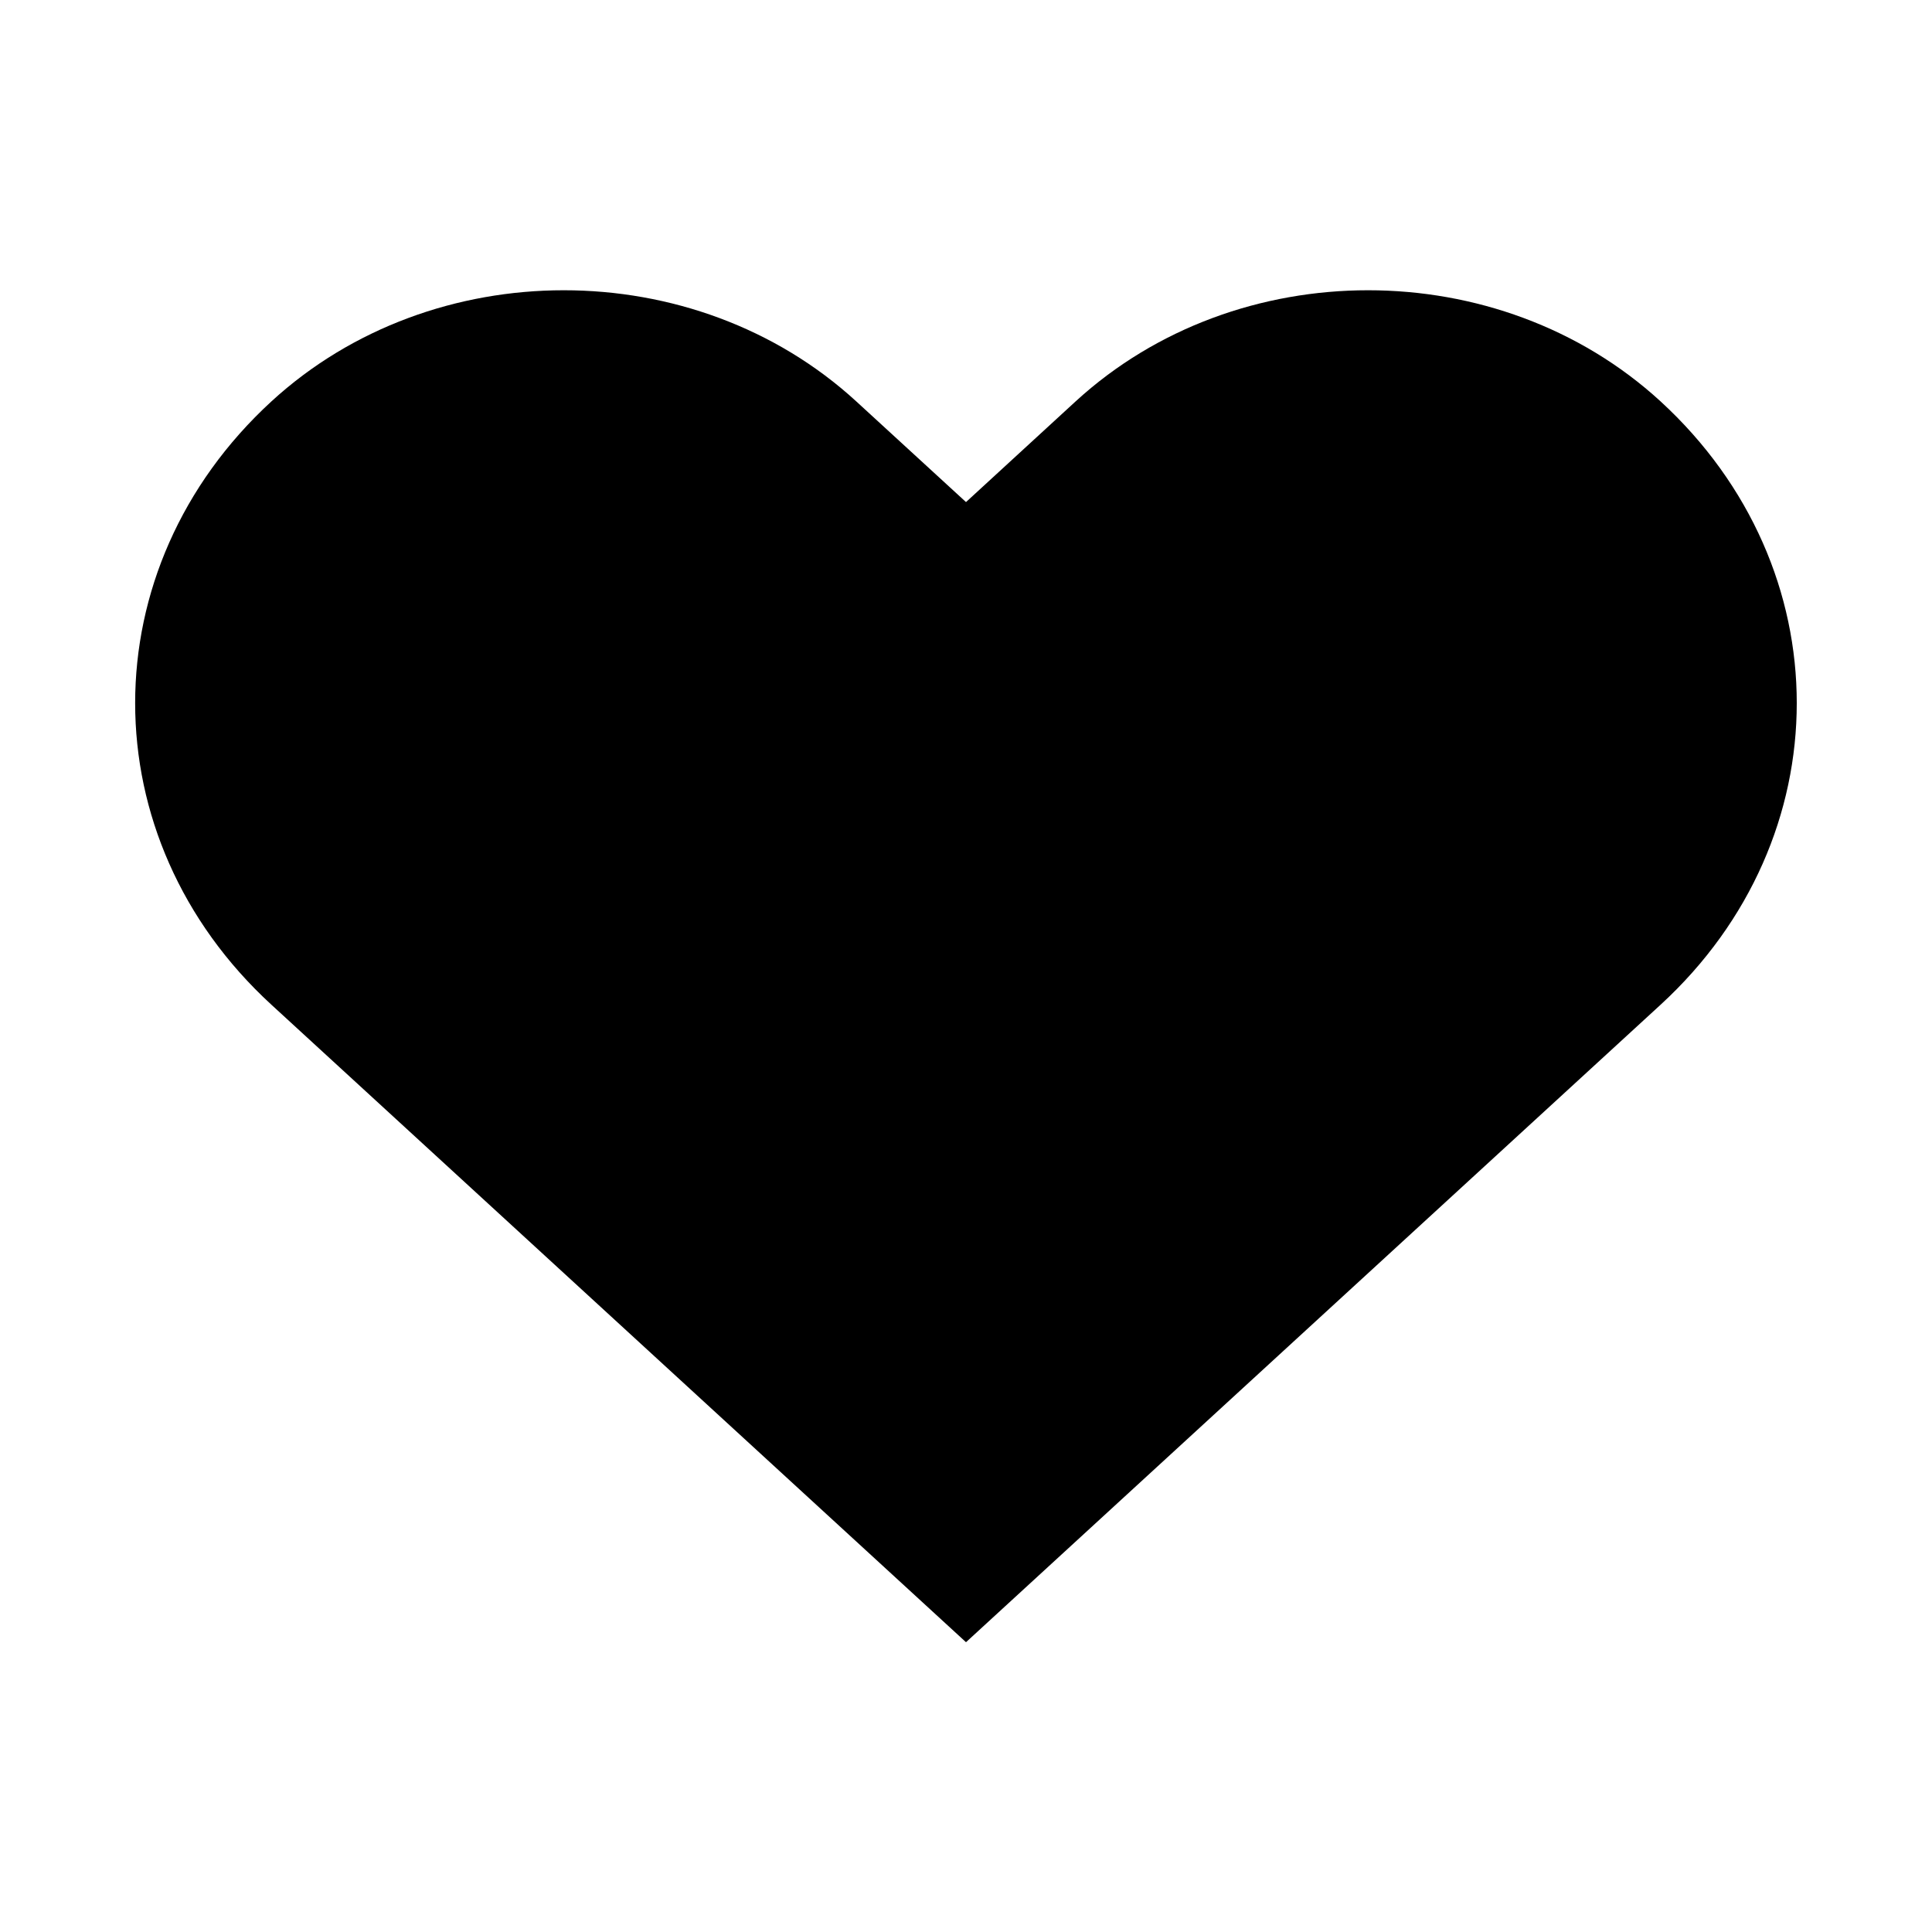 <?xml version="1.0" encoding="utf-8"?>
<!-- Generated by IcoMoon.io -->
<!DOCTYPE svg PUBLIC "-//W3C//DTD SVG 1.1//EN" "http://www.w3.org/Graphics/SVG/1.1/DTD/svg11.dtd">
<svg version="1.1" xmlns="http://www.w3.org/2000/svg" xmlns:xlink="http://www.w3.org/1999/xlink" width="16" height="16" viewBox="0 0 16 16">
<path d="M13.752 3.324c-1.338-1.227-3.506-1.227-4.844 0l-0.908 0.834-0.909-0.834c-1.338-1.227-3.506-1.227-4.843 0-1.505 1.382-1.505 3.616 0 4.997l5.752 5.279 5.752-5.279c1.504-1.381 1.504-3.616 0-4.997z"></path>
</svg>
